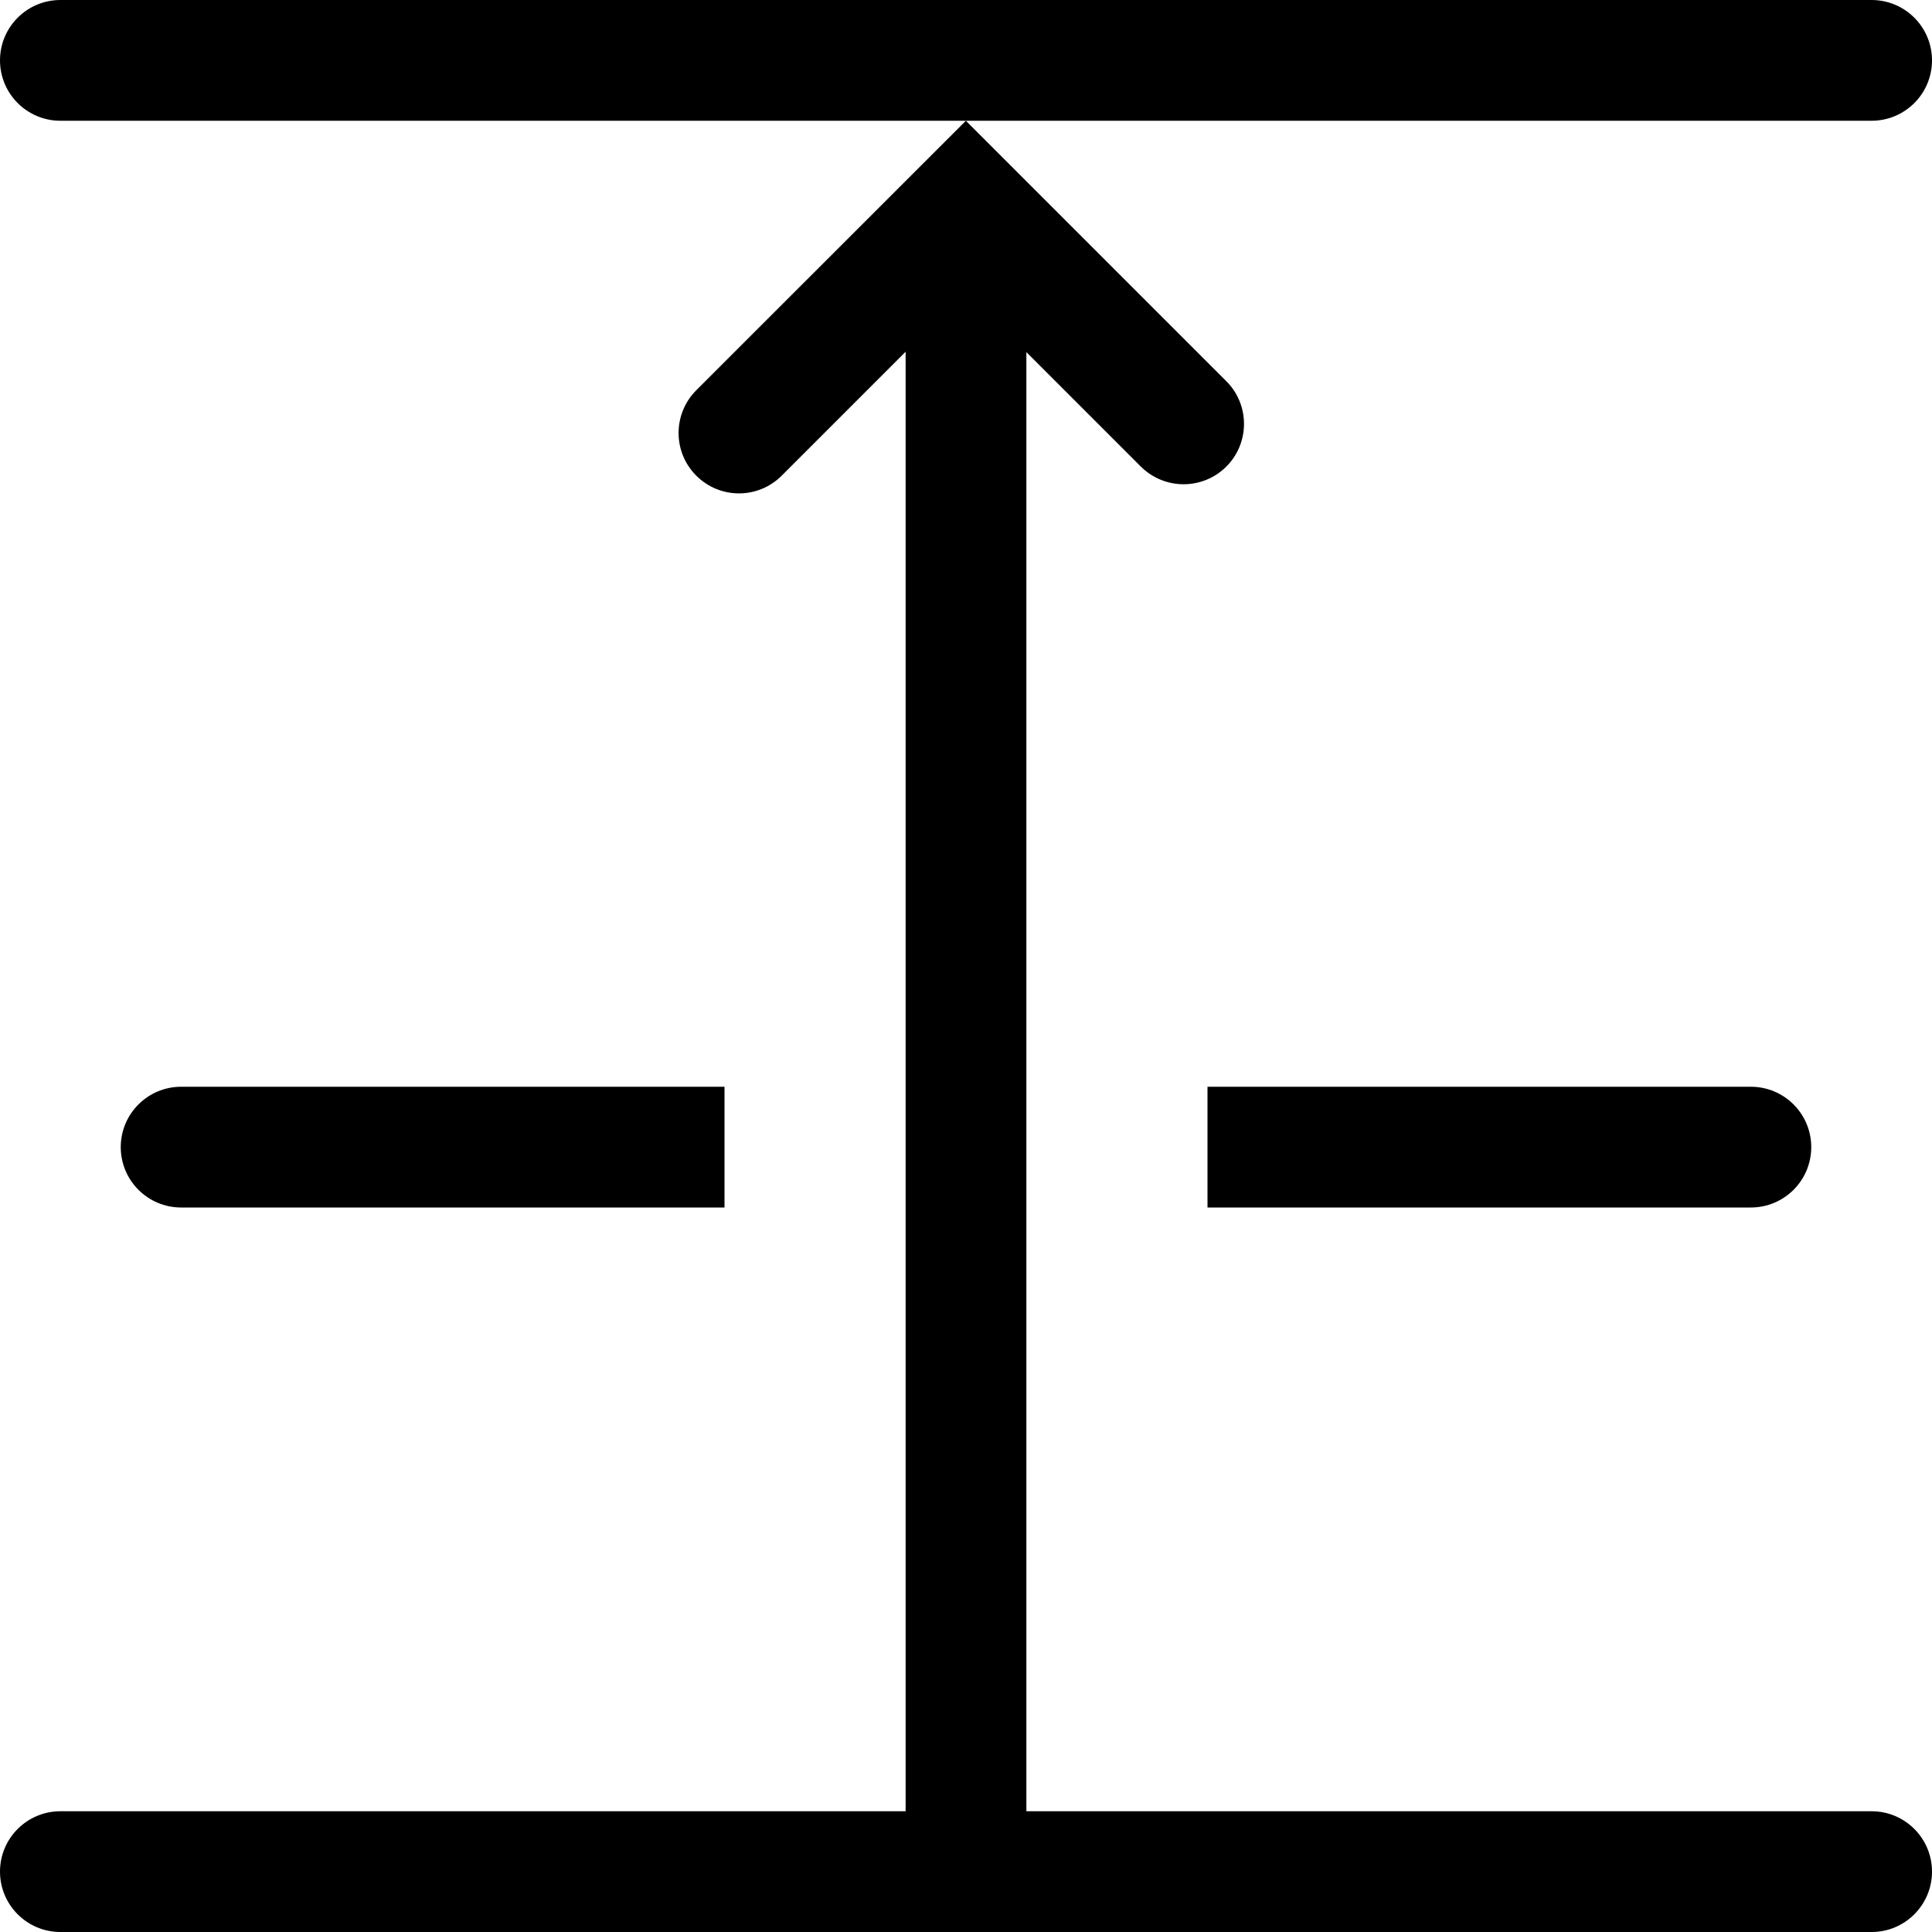<?xml version="1.0" encoding="UTF-8"?>
<svg width="16px" height="16px" viewBox="0 0 16 16" version="1.1" xmlns="http://www.w3.org/2000/svg" xmlns:xlink="http://www.w3.org/1999/xlink">
    <!-- Generator: Sketch 52.6 (67491) - http://www.bohemiancoding.com/sketch -->
    <title>tool-layer-top</title>
    <desc>Created with Sketch.</desc>
    <g stroke="none" stroke-width="1" fill="none" fill-rule="evenodd">
        <g transform="translate(-387, -1233)" fill="#000000" fill-rule="nonzero">
            <path d="M395.5,1235.916 L395.5,1248 L402.5,1248 C402.776,1248 403,1248.224 403,1248.5 C403,1248.776 402.776,1249 402.5,1249 L387.5,1249 C387.224,1249 387,1248.776 387,1248.5 C387,1248.224 387.224,1248 387.5,1248 L394.5,1248 L394.5,1235.913 L393.474,1236.939 C393.278,1237.135 392.962,1237.135 392.766,1236.939 C392.571,1236.744 392.571,1236.428 392.766,1236.232 L394.999,1234 L397.156,1236.157 C397.351,1236.352 397.351,1236.669 397.156,1236.864 C396.96,1237.059 396.644,1237.059 396.448,1236.864 L395.5,1235.916 Z M387.5,1233 L402.5,1233 C402.776,1233 403,1233.224 403,1233.5 C403,1233.776 402.776,1234 402.5,1234 L387.5,1234 C387.224,1234 387,1233.776 387,1233.5 C387,1233.224 387.224,1233 387.5,1233 Z M388.5,1242 L393,1242 L393,1243 L388.5,1243 C388.224,1243 388,1242.776 388,1242.5 C388,1242.224 388.224,1242 388.5,1242 Z M401.5,1242 C401.776,1242 402,1242.224 402,1242.5 C402,1242.776 401.776,1243 401.5,1243 L397,1243 L397,1242 L401.5,1242 Z"></path>
        </g>
    </g>
</svg>